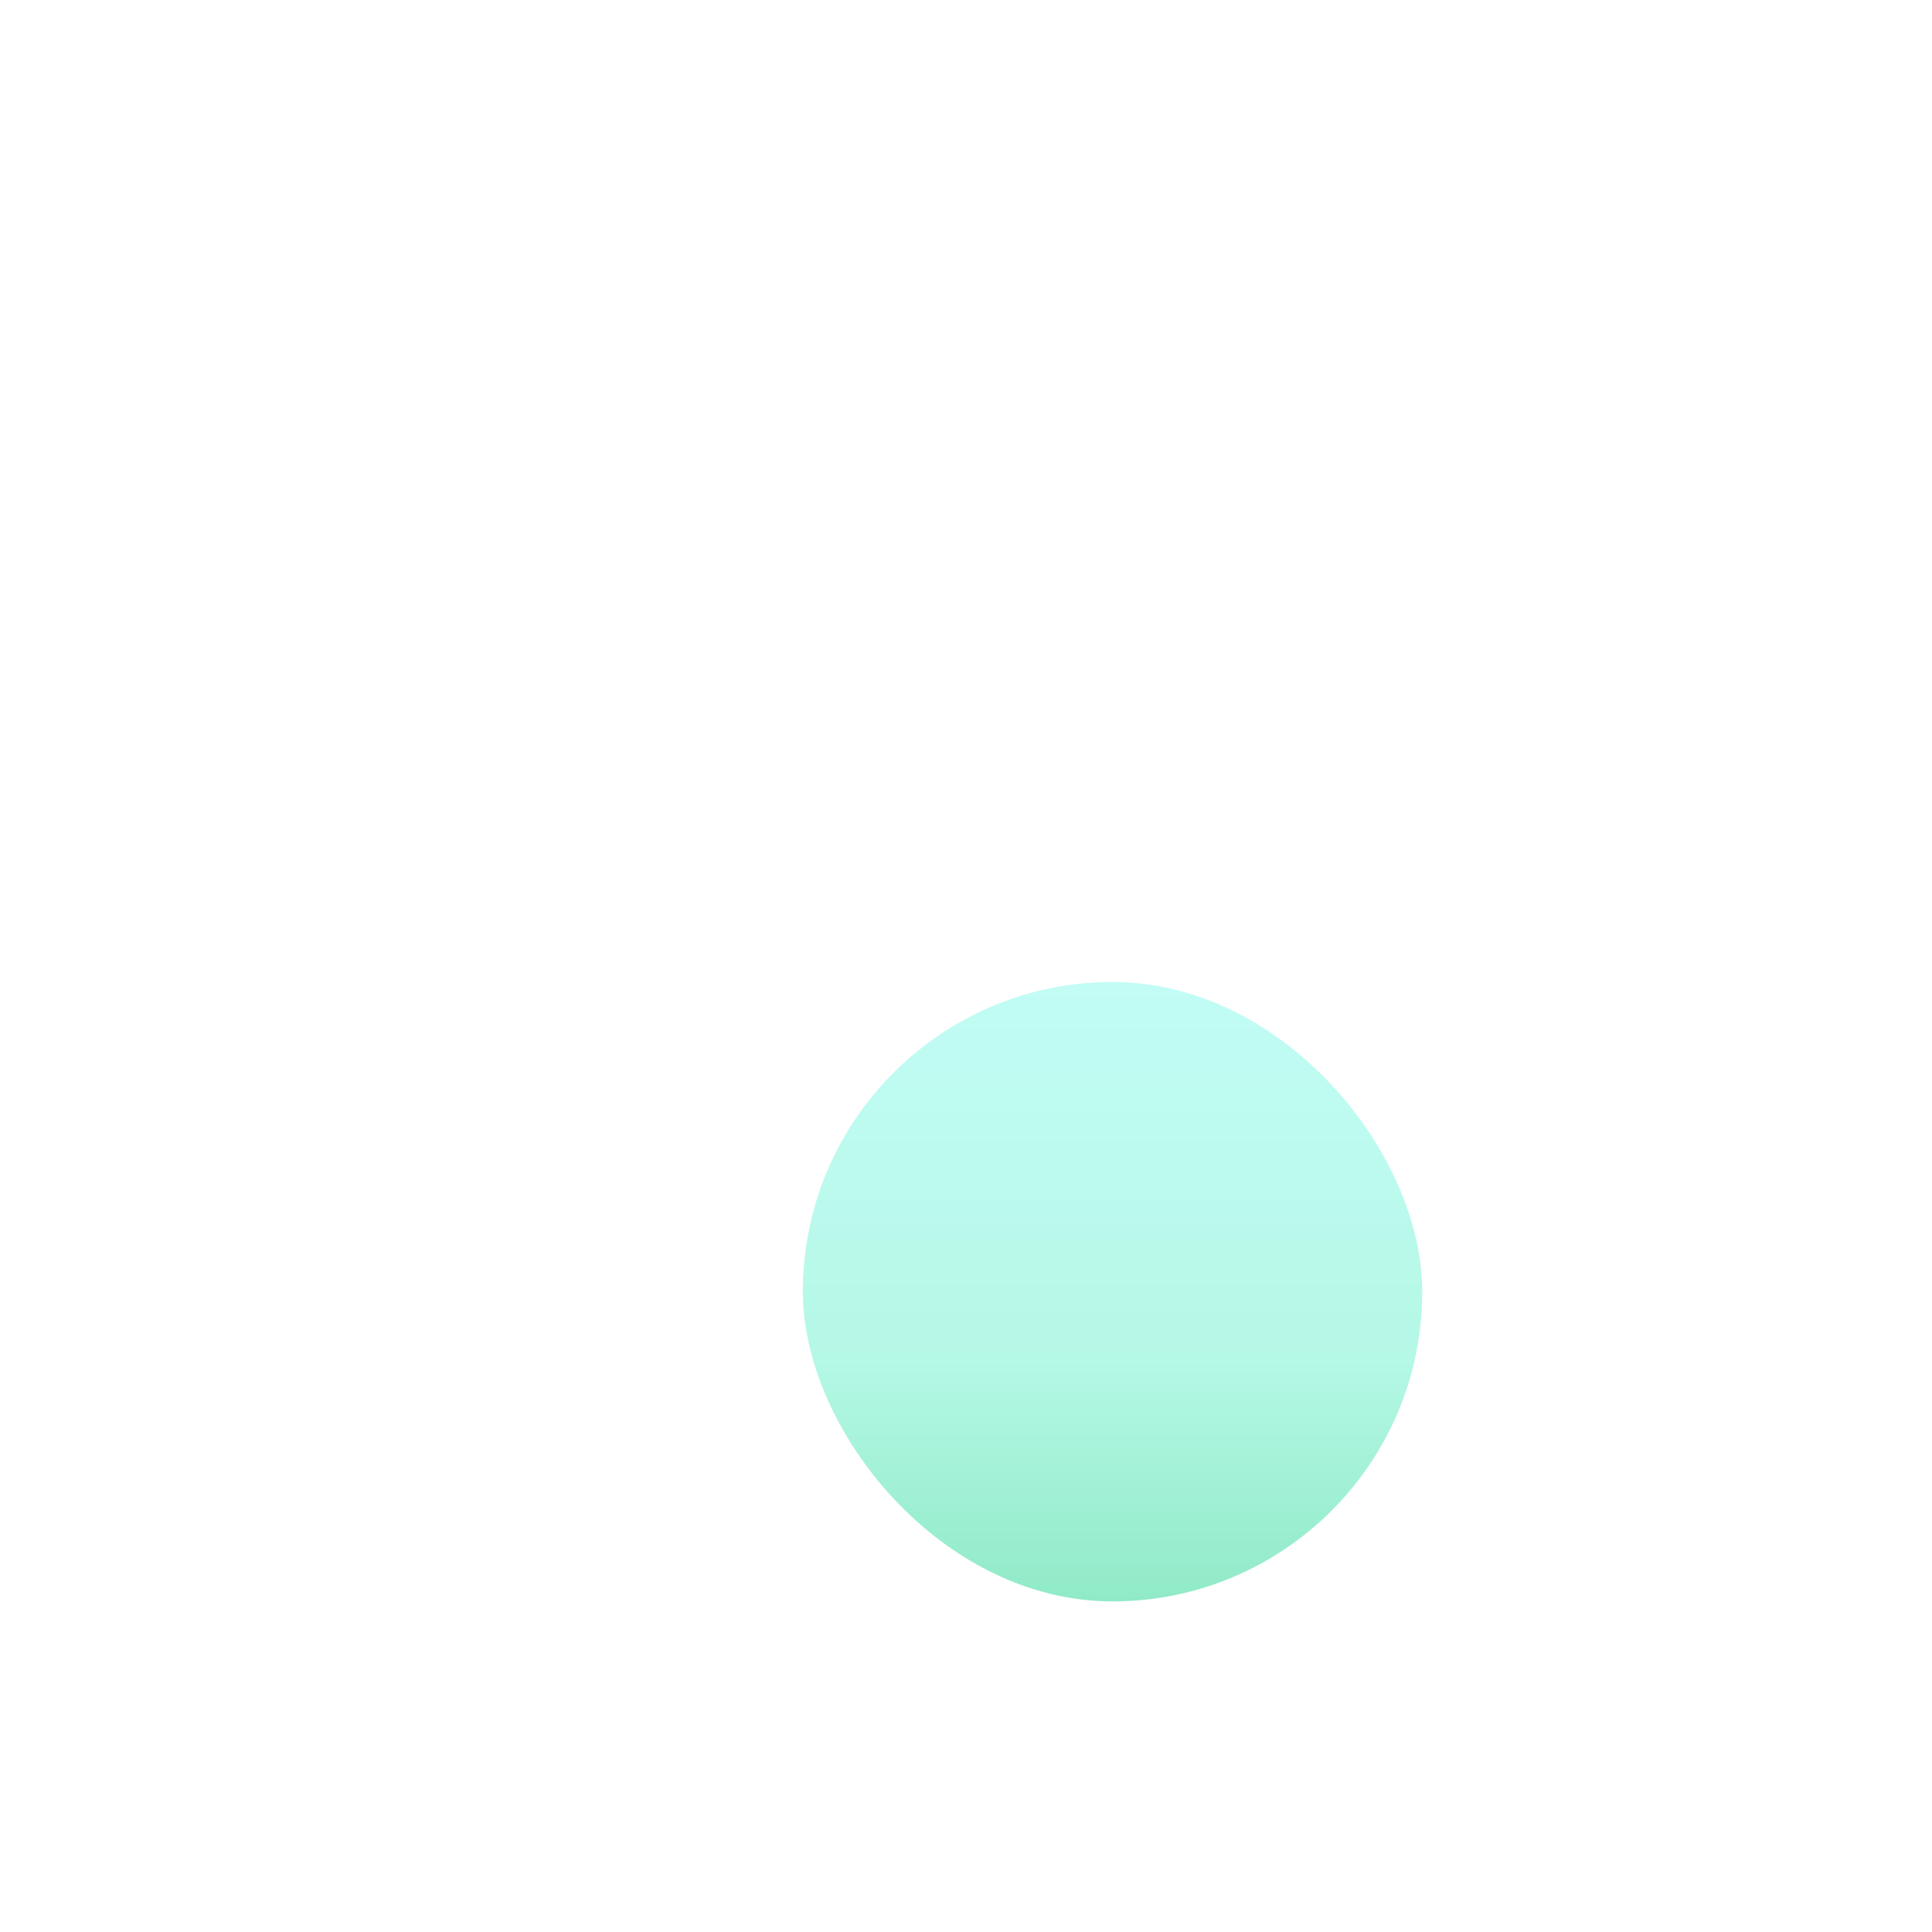 <svg width="131" height="131" viewBox="0 0 131 131" fill="none" xmlns="http://www.w3.org/2000/svg">
<g filter="url(#filter0_dddiii_1312_79893)">
<rect x="35" y="35" width="42" height="42" rx="21" fill="url(#paint0_linear_1312_79893)"/>
</g>
<defs>
<filter id="filter0_dddiii_1312_79893" x="0.986" y="0.986" width="129.464" height="129.464" filterUnits="userSpaceOnUse" color-interpolation-filters="sRGB">
<feFlood flood-opacity="0" result="BackgroundImageFix"/>
<feColorMatrix in="SourceAlpha" type="matrix" values="0 0 0 0 0 0 0 0 0 0 0 0 0 0 0 0 0 0 127 0" result="hardAlpha"/>
<feOffset dx="9.718" dy="9.718"/>
<feGaussianBlur stdDeviation="21.866"/>
<feComposite in2="hardAlpha" operator="out"/>
<feColorMatrix type="matrix" values="0 0 0 0 0 0 0 0 0 0 0 0 0 0 0 0 0 0 0.11 0"/>
<feBlend mode="normal" in2="BackgroundImageFix" result="effect1_dropShadow_1312_79893"/>
<feColorMatrix in="SourceAlpha" type="matrix" values="0 0 0 0 0 0 0 0 0 0 0 0 0 0 0 0 0 0 127 0" result="hardAlpha"/>
<feOffset dx="4.859" dy="4.859"/>
<feGaussianBlur stdDeviation="8.503"/>
<feComposite in2="hardAlpha" operator="out"/>
<feColorMatrix type="matrix" values="0 0 0 0 0 0 0 0 0 0 0 0 0 0 0 0 0 0 0.09 0"/>
<feBlend mode="normal" in2="effect1_dropShadow_1312_79893" result="effect2_dropShadow_1312_79893"/>
<feColorMatrix in="SourceAlpha" type="matrix" values="0 0 0 0 0 0 0 0 0 0 0 0 0 0 0 0 0 0 127 0" result="hardAlpha"/>
<feOffset/>
<feGaussianBlur stdDeviation="11"/>
<feComposite in2="hardAlpha" operator="out"/>
<feColorMatrix type="matrix" values="0 0 0 0 0.576 0 0 0 0 0.886 0 0 0 0 0.765 0 0 0 0.5 0"/>
<feBlend mode="normal" in2="effect2_dropShadow_1312_79893" result="effect3_dropShadow_1312_79893"/>
<feBlend mode="normal" in="SourceGraphic" in2="effect3_dropShadow_1312_79893" result="shape"/>
<feColorMatrix in="SourceAlpha" type="matrix" values="0 0 0 0 0 0 0 0 0 0 0 0 0 0 0 0 0 0 127 0" result="hardAlpha"/>
<feOffset dx="-9.718" dy="-9.718"/>
<feGaussianBlur stdDeviation="3.644"/>
<feComposite in2="hardAlpha" operator="arithmetic" k2="-1" k3="1"/>
<feColorMatrix type="matrix" values="0 0 0 0 0 0 0 0 0 0 0 0 0 0 0 0 0 0 0.05 0"/>
<feBlend mode="normal" in2="shape" result="effect4_innerShadow_1312_79893"/>
<feColorMatrix in="SourceAlpha" type="matrix" values="0 0 0 0 0 0 0 0 0 0 0 0 0 0 0 0 0 0 127 0" result="hardAlpha"/>
<feOffset dy="12.148"/>
<feGaussianBlur stdDeviation="6.074"/>
<feComposite in2="hardAlpha" operator="arithmetic" k2="-1" k3="1"/>
<feColorMatrix type="matrix" values="0 0 0 0 1 0 0 0 0 1 0 0 0 0 1 0 0 0 1 0"/>
<feBlend mode="normal" in2="effect4_innerShadow_1312_79893" result="effect5_innerShadow_1312_79893"/>
<feColorMatrix in="SourceAlpha" type="matrix" values="0 0 0 0 0 0 0 0 0 0 0 0 0 0 0 0 0 0 127 0" result="hardAlpha"/>
<feOffset dx="14.577" dy="14.577"/>
<feGaussianBlur stdDeviation="15.792"/>
<feComposite in2="hardAlpha" operator="arithmetic" k2="-1" k3="1"/>
<feColorMatrix type="matrix" values="0 0 0 0 0.825 0 0 0 0 1 0 0 0 0 0.932 0 0 0 0.95 0"/>
<feBlend mode="normal" in2="effect5_innerShadow_1312_79893" result="effect6_innerShadow_1312_79893"/>
</filter>
<linearGradient id="paint0_linear_1312_79893" x1="56" y1="35" x2="56" y2="77" gradientUnits="userSpaceOnUse">
<stop stop-color="#C2FCF5"/>
<stop offset="0.604" stop-color="#B5F8E6"/>
<stop offset="1" stop-color="#90EAC7"/>
</linearGradient>
</defs>
</svg>
